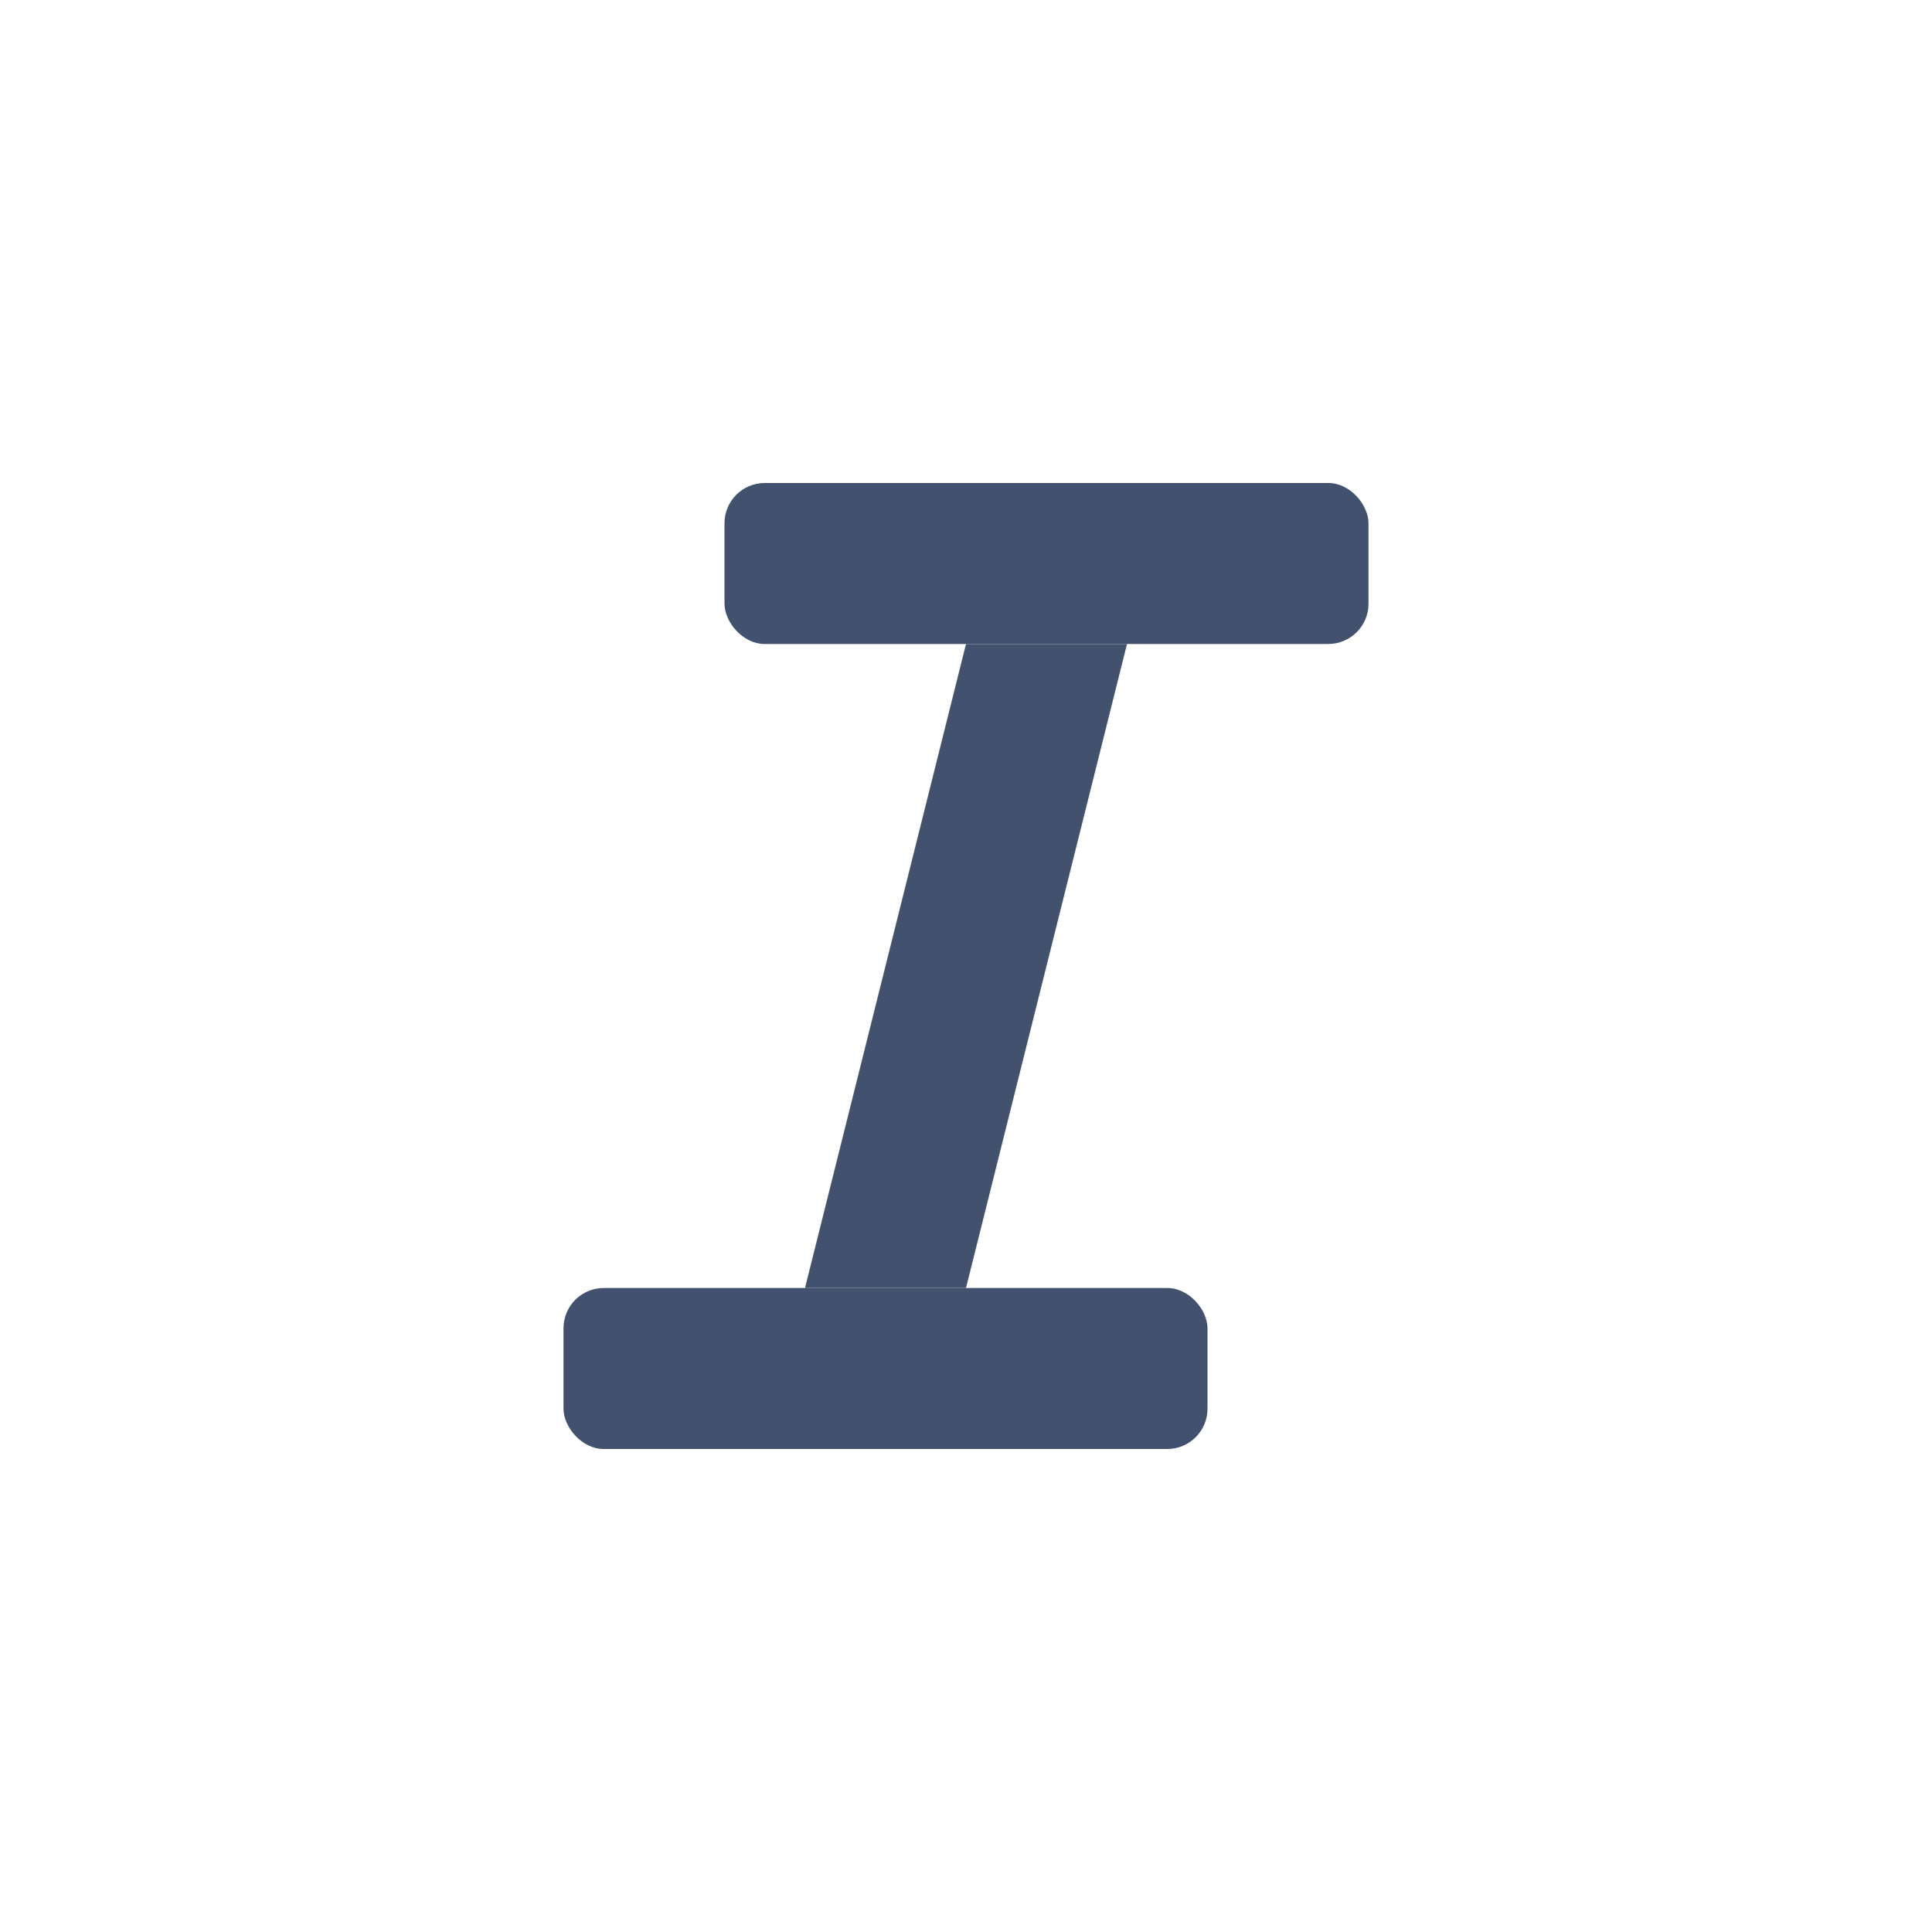<?xml version="1.0" encoding="UTF-8" standalone="no"?>
<svg width="24px" height="24px" viewBox="0 0 24 24" version="1.1" xmlns="http://www.w3.org/2000/svg" xmlns:xlink="http://www.w3.org/1999/xlink">
    <!-- Generator: Sketch 45.1 (43504) - http://www.bohemiancoding.com/sketch -->
    <title>editor/italic</title>
    <desc>Created with Sketch.</desc>
    <defs></defs>
    <g id="Original" stroke="none" stroke-width="1" fill="none" fill-rule="evenodd">
        <g id="editor/italic" fill="#42526E">
            <rect id="Rectangle-4" x="9" y="6" width="8" height="2" rx="0.5"></rect>
            <rect id="Rectangle-4" x="7" y="16" width="8" height="2" rx="0.5"></rect>
            <polygon id="Rectangle-3" points="12 8 14 8 12 16 10 16"></polygon>
        </g>
    </g>
</svg>